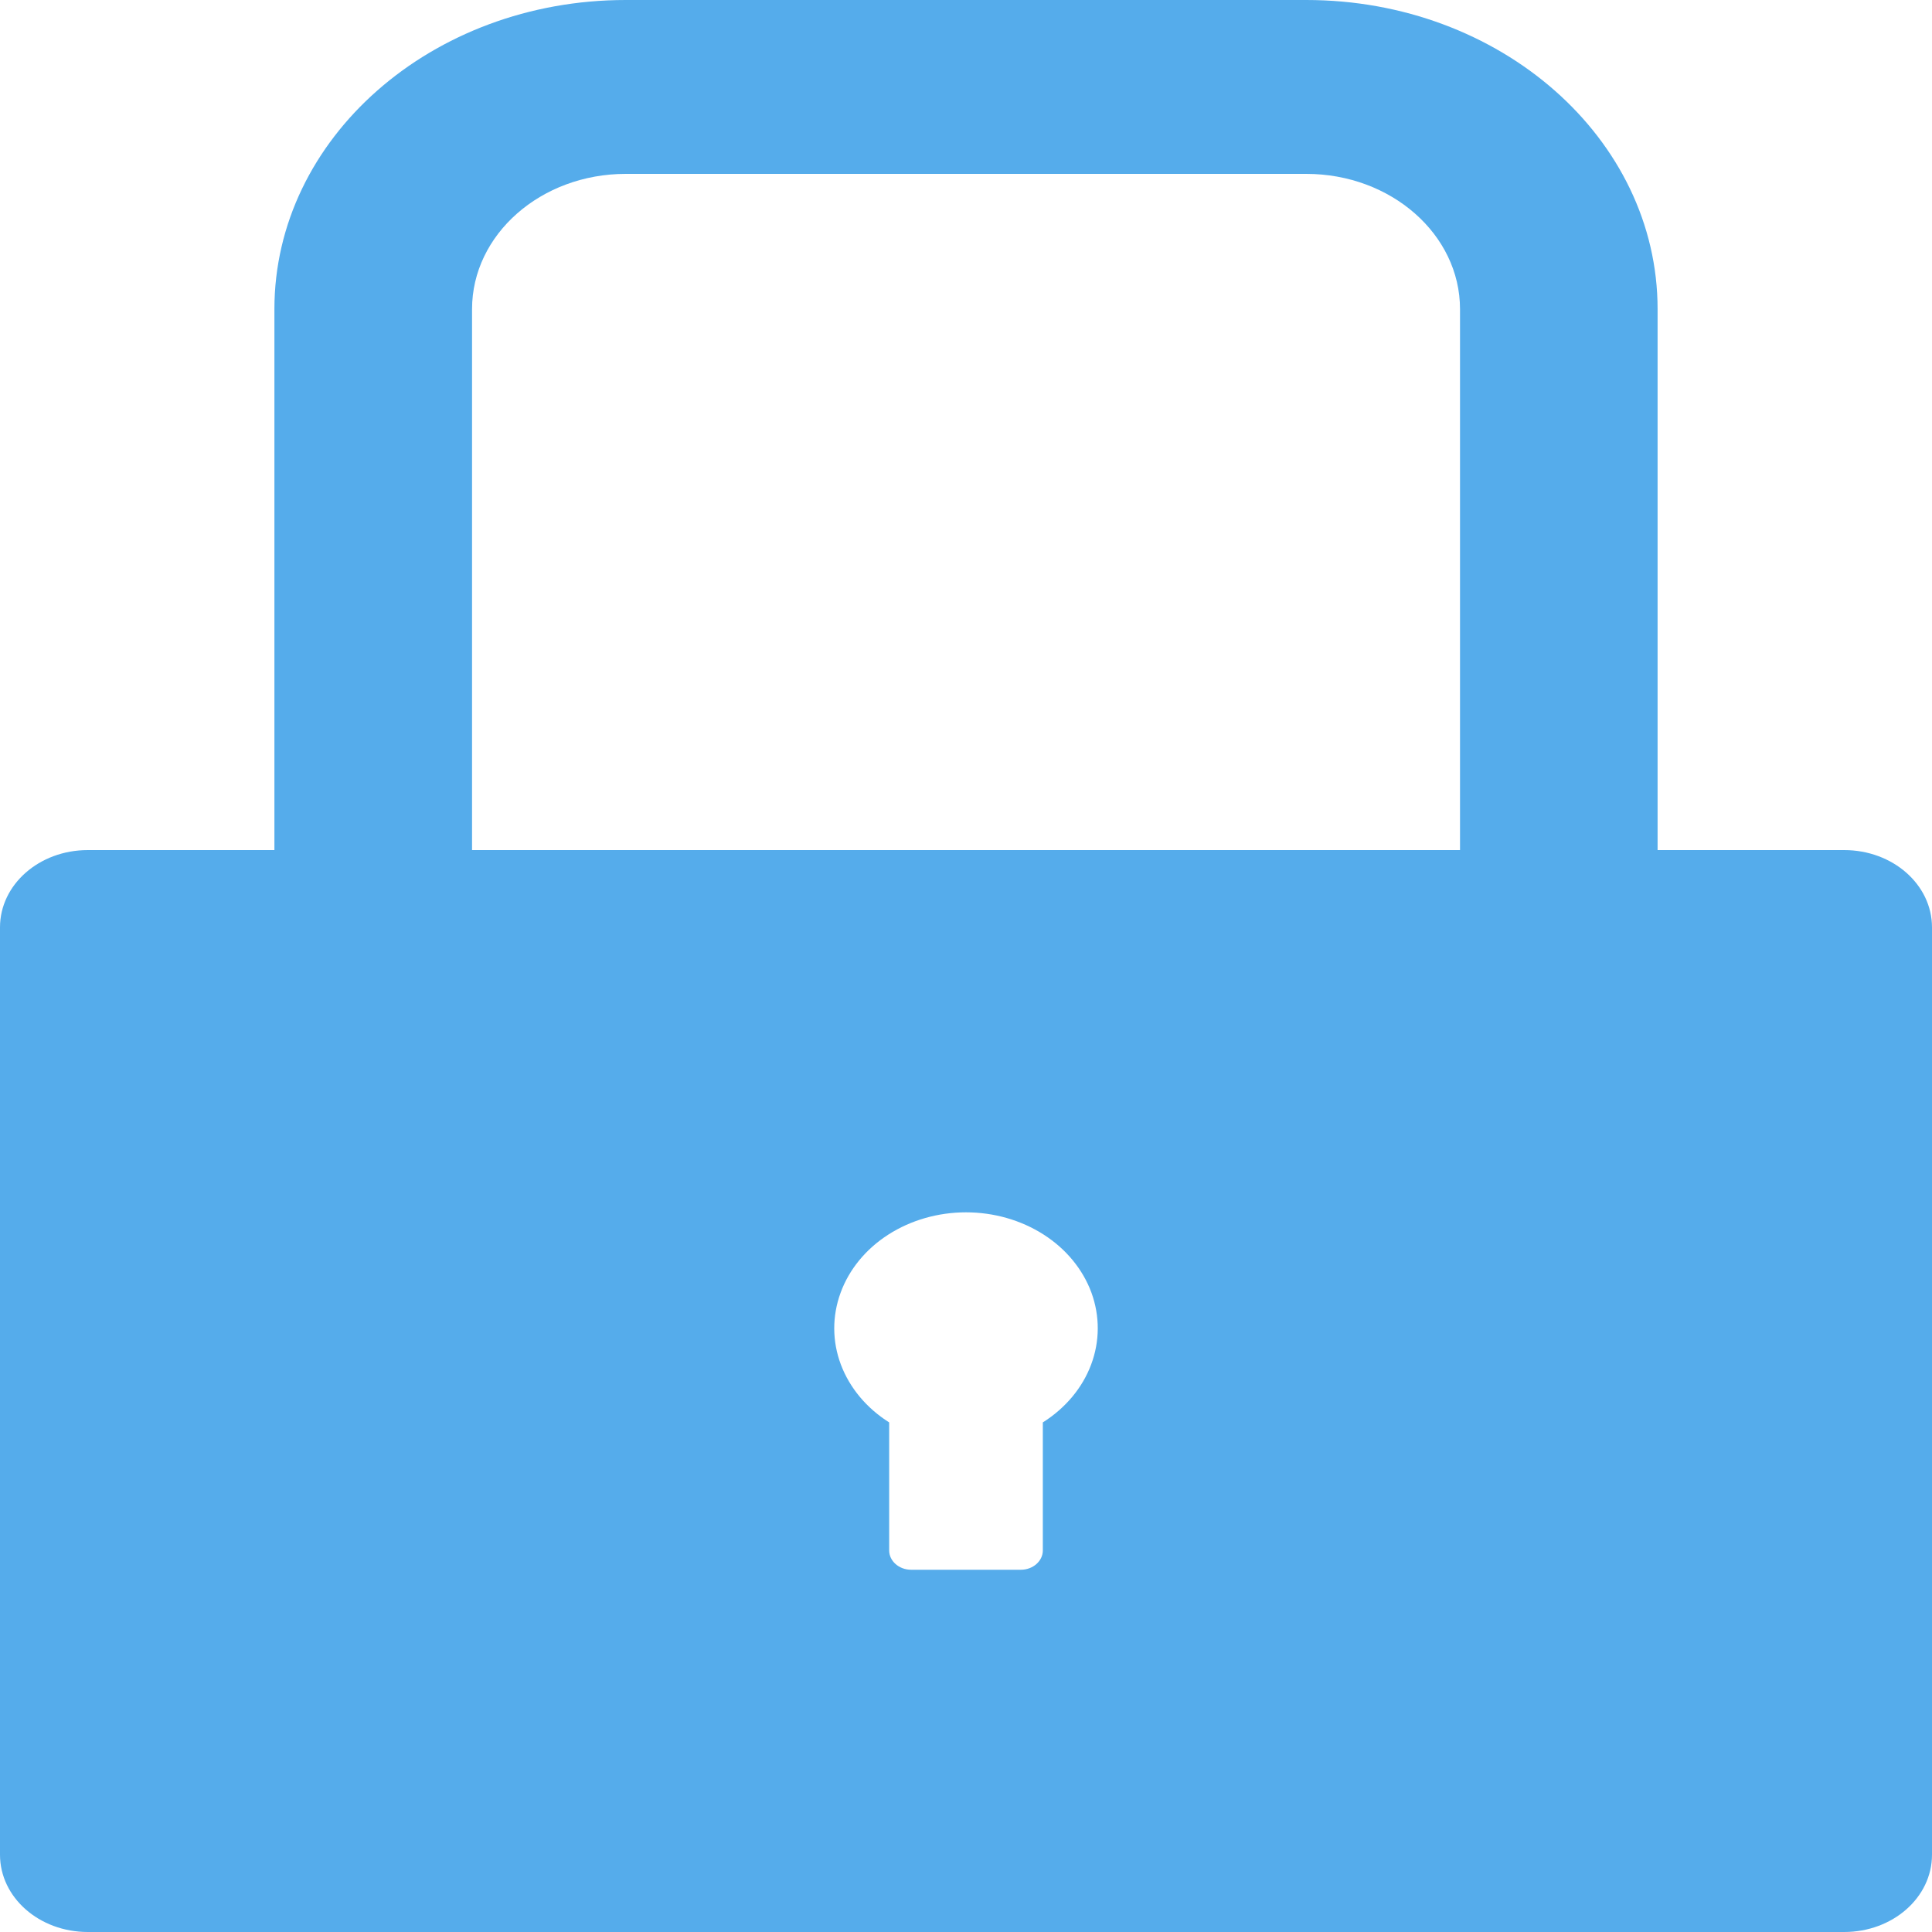 <svg width="30" height="30" viewBox="0 0 30 30" fill="none" xmlns="http://www.w3.org/2000/svg">
<path d="M28.636 13.2H25.739V4.8C25.739 2.149 23.297 0 20.284 0H9.716C6.703 0 4.261 2.149 4.261 4.8V13.2H1.364C0.609 13.2 0 13.736 0 14.4V28.8C0 29.464 0.609 30 1.364 30H28.636C29.391 30 30 29.464 30 28.8V14.4C30 13.736 29.391 13.2 28.636 13.2ZM16.193 22.087V24.075C16.193 24.24 16.04 24.375 15.852 24.375H14.148C13.96 24.375 13.807 24.24 13.807 24.075V22.087C13.455 21.865 13.193 21.55 13.057 21.189C12.921 20.827 12.92 20.436 13.053 20.073C13.185 19.711 13.445 19.394 13.795 19.17C14.145 18.946 14.567 18.825 15 18.825C15.433 18.825 15.855 18.946 16.205 19.17C16.555 19.394 16.815 19.711 16.948 20.073C17.08 20.436 17.079 20.827 16.943 21.189C16.808 21.55 16.545 21.865 16.193 22.087ZM22.671 13.2H7.33V4.8C7.33 3.641 8.399 2.7 9.716 2.7H20.284C21.601 2.7 22.671 3.641 22.671 4.8V13.2Z" fill="#55ACEB"/>
</svg>
